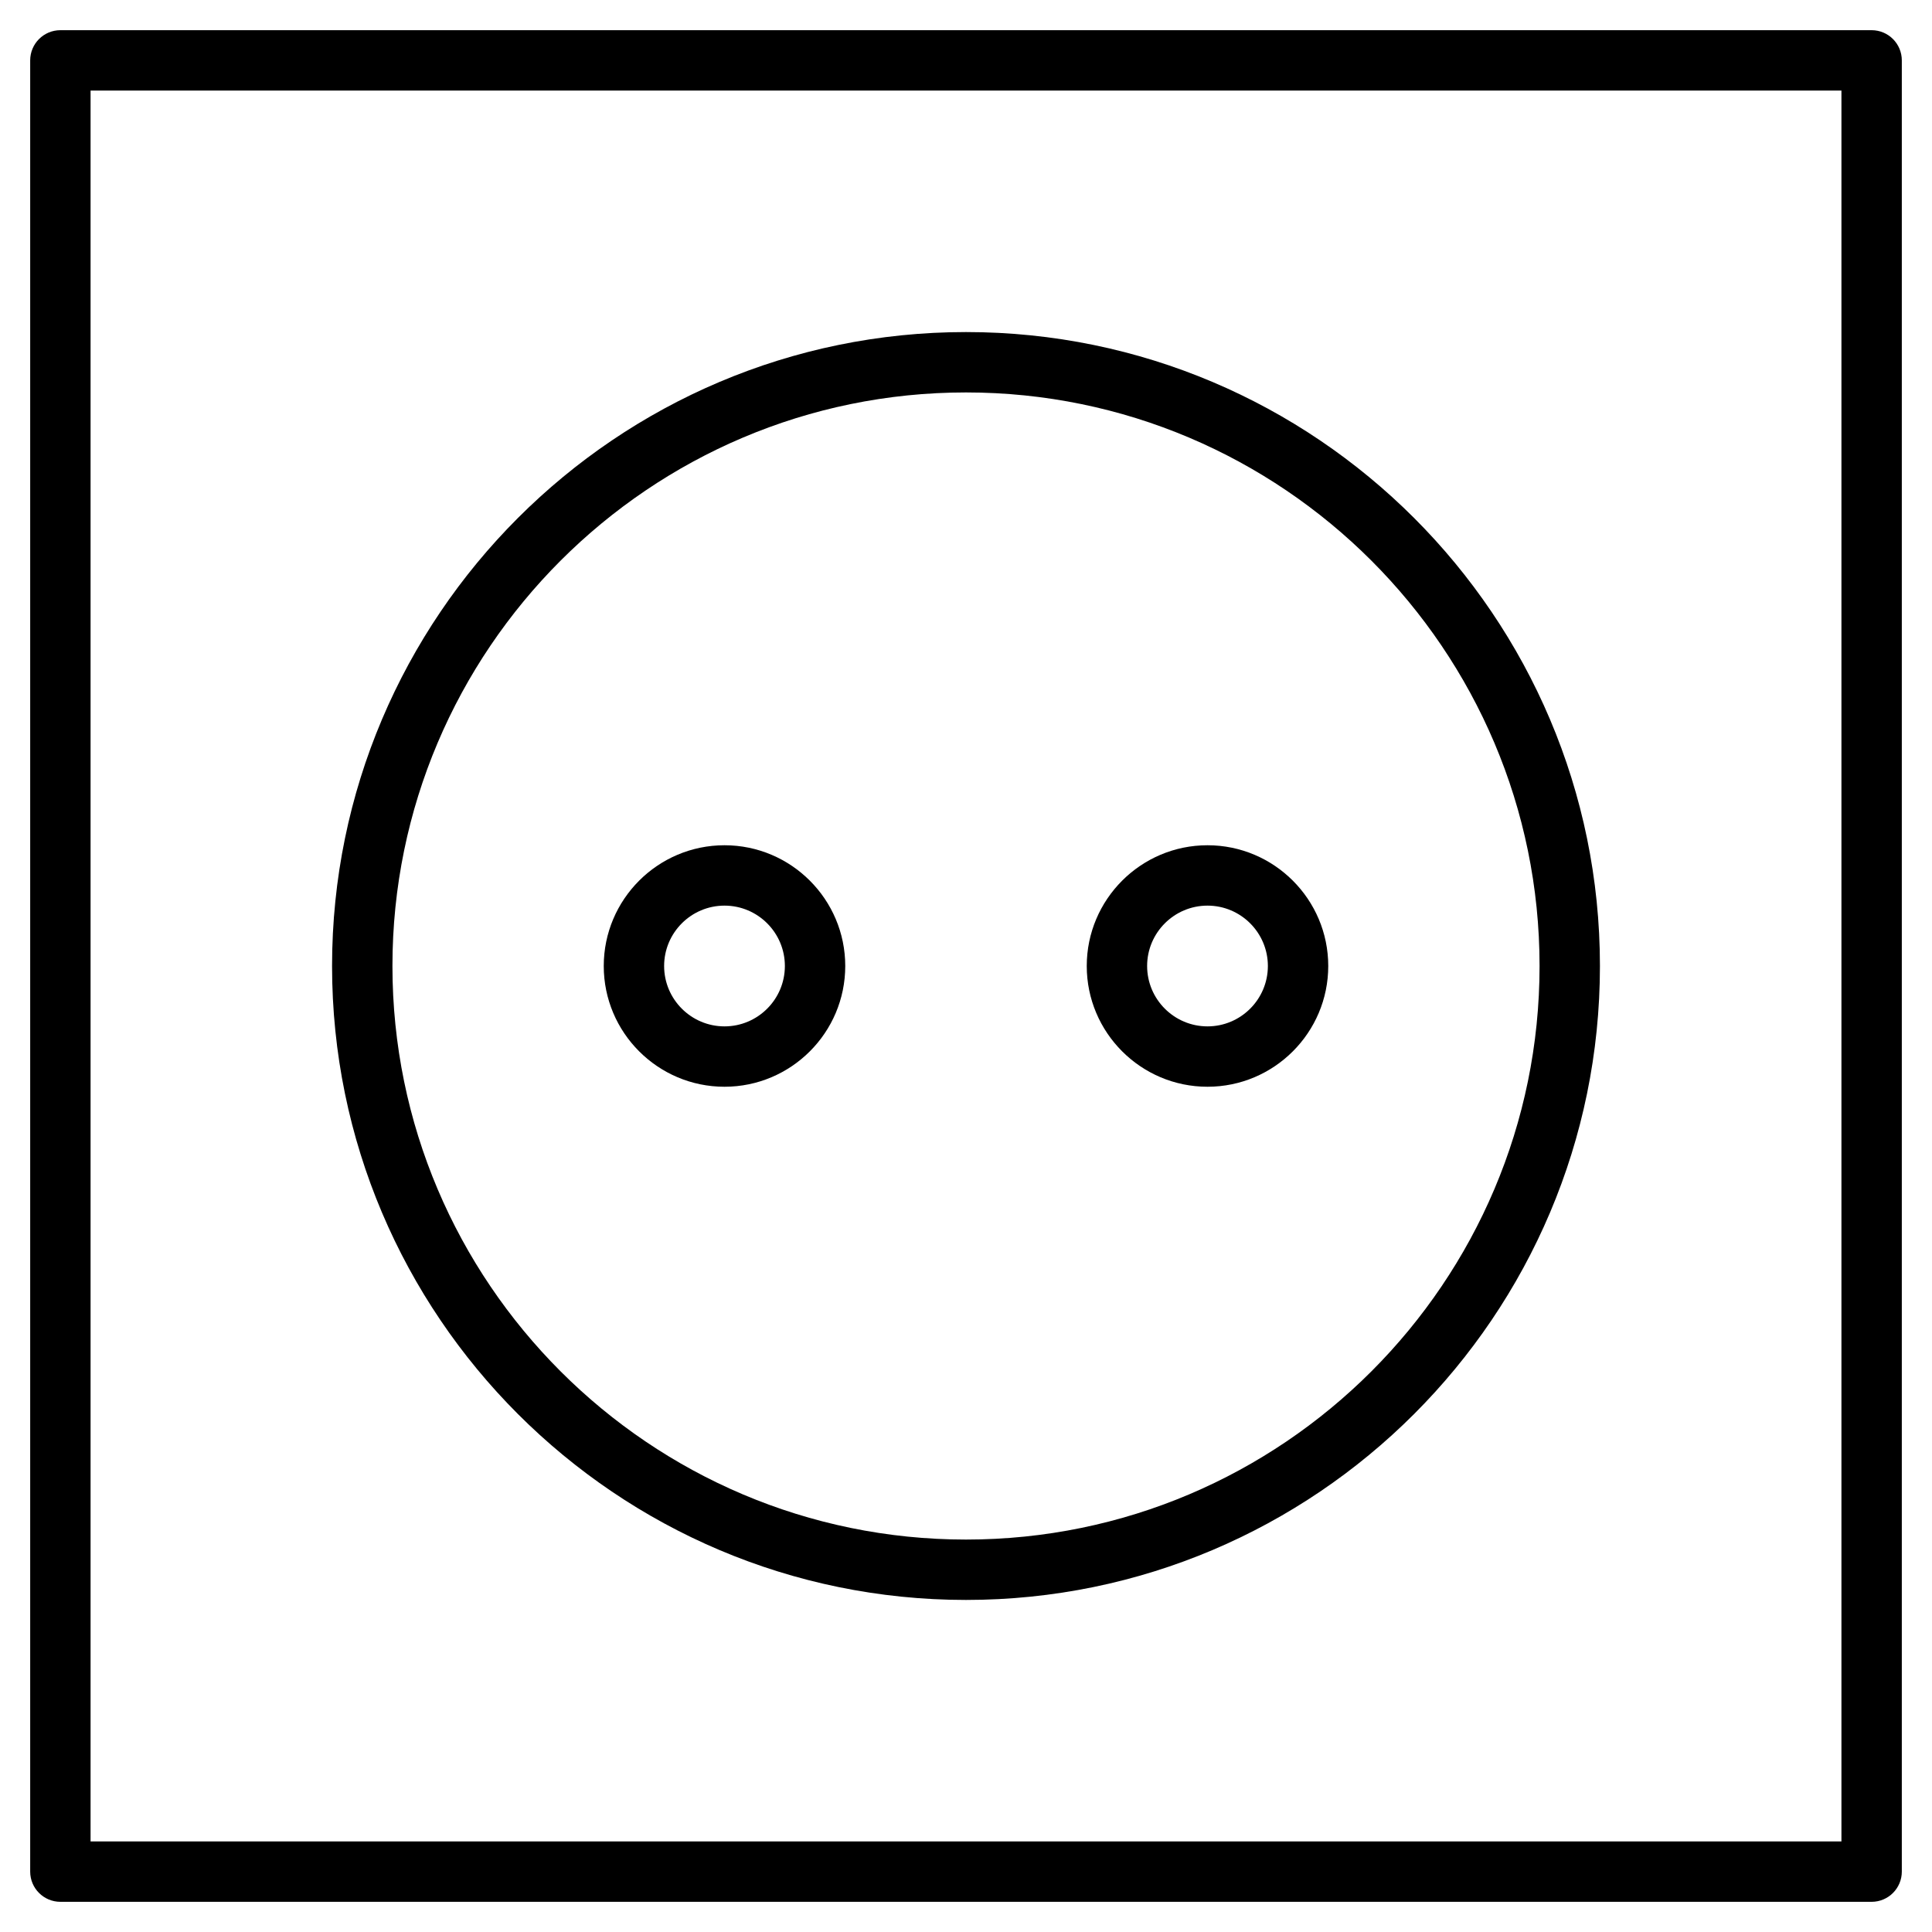 <?xml version="1.0" encoding="utf-8"?>
<!-- Generator: Adobe Illustrator 20.1.0, SVG Export Plug-In . SVG Version: 6.00 Build 0)  -->
<!DOCTYPE svg PUBLIC "-//W3C//DTD SVG 1.1//EN" "http://www.w3.org/Graphics/SVG/1.1/DTD/svg11.dtd">
<svg version="1.1" id="Layer_1" xmlns="http://www.w3.org/2000/svg" xmlns:xlink="http://www.w3.org/1999/xlink" x="0px" y="0px"
	 width="64px" height="64px" viewBox="0 0 64 64" enable-background="new 0 0 64 64" xml:space="preserve">
<path d="M62,1H2C1.448,1,1,1.448,1,2v60c0,0.552,0.448,1,1,1h60c0.552,0,1-0.448,1-1V2C63,1.448,62.552,1,62,1z M61,61H3V3h58V61z"
	/>
<path d="M32,53c11.58,0,21-9.42,21-21s-9.42-21-21-21s-21,9.42-21,21S20.42,53,32,53z M32,13c10.477,0,19,8.523,19,19
	s-8.523,19-19,19s-19-8.523-19-19S21.523,13,32,13z"/>
<path d="M24,36c2.206,0,4-1.794,4-4s-1.794-4-4-4s-4,1.794-4,4S21.794,36,24,36z M24,30c1.103,0,2,0.897,2,2s-0.897,2-2,2
	s-2-0.897-2-2S22.897,30,24,30z"/>
<path d="M40,36c2.206,0,4-1.794,4-4s-1.794-4-4-4s-4,1.794-4,4S37.794,36,40,36z M40,30c1.103,0,2,0.897,2,2s-0.897,2-2,2
	s-2-0.897-2-2S38.897,30,40,30z"/>
</svg>
